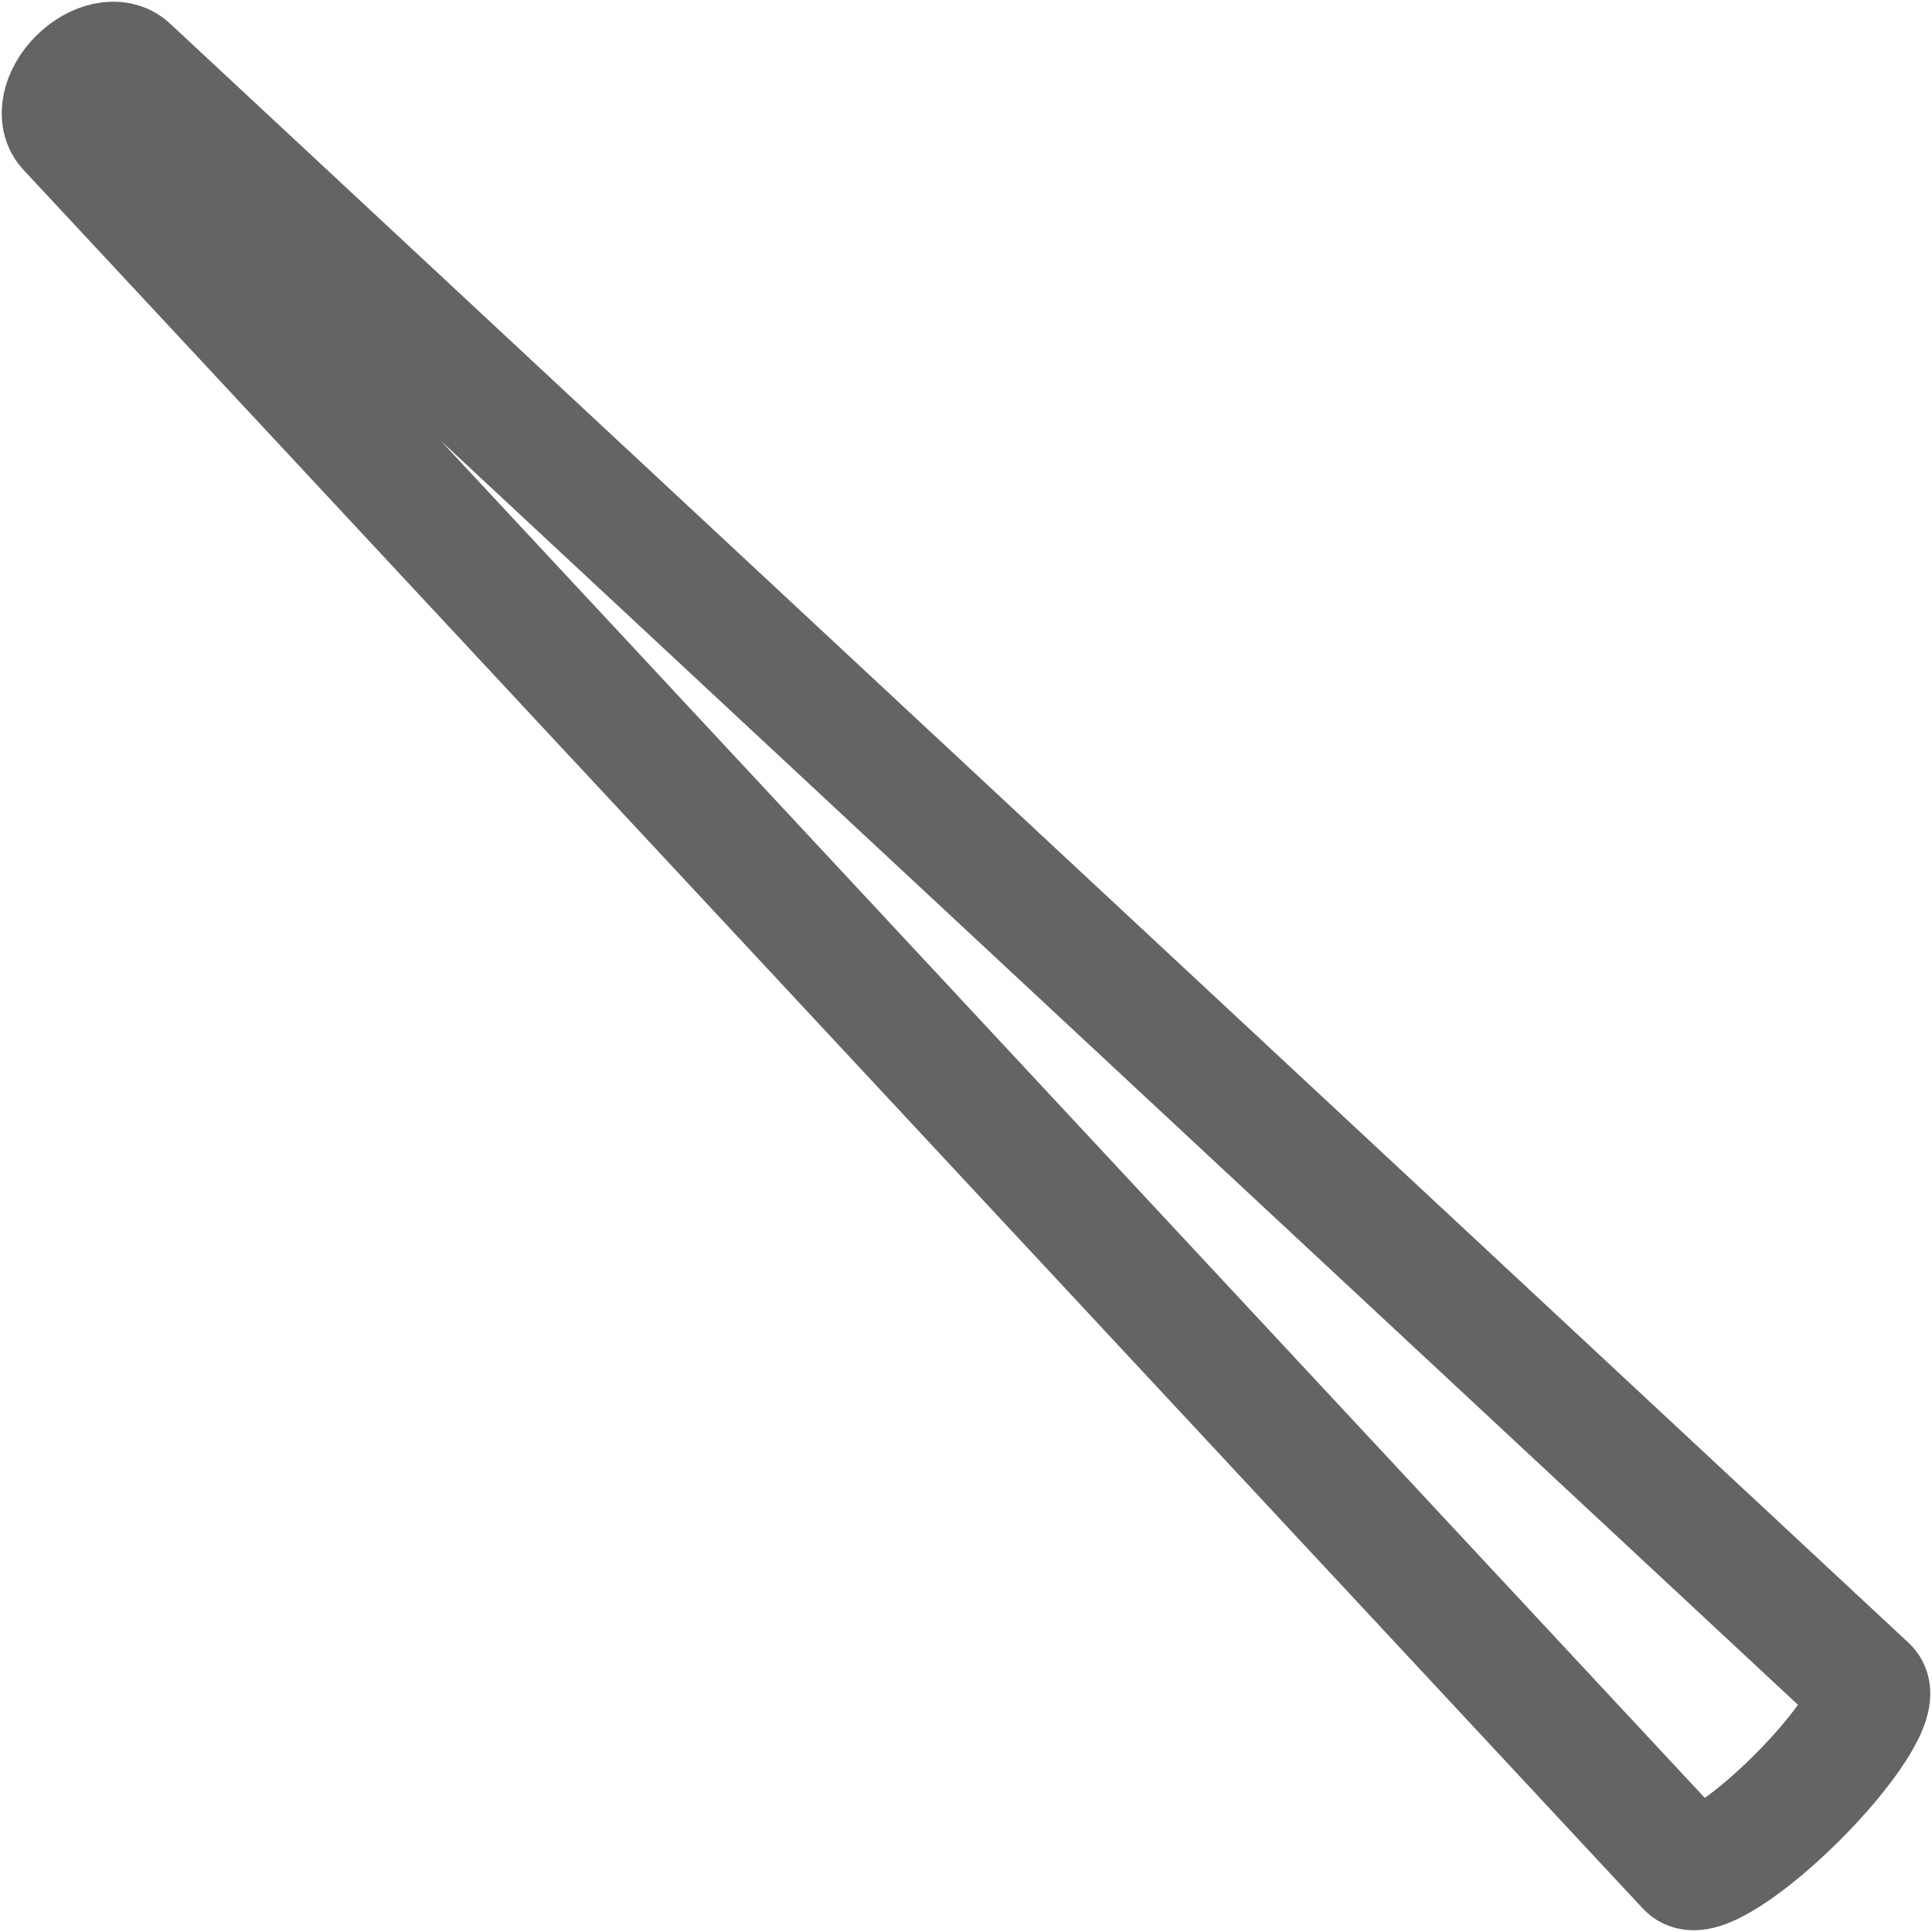 <?xml version="1.0" encoding="utf-8"?>
<!-- Generator: Adobe Illustrator 16.0.0, SVG Export Plug-In . SVG Version: 6.00 Build 0)  -->
<!DOCTYPE svg PUBLIC "-//W3C//DTD SVG 1.1//EN" "http://www.w3.org/Graphics/SVG/1.1/DTD/svg11.dtd">
<svg version="1.1" id="Layer_1" xmlns="http://www.w3.org/2000/svg" xmlns:xlink="http://www.w3.org/1999/xlink" x="0px" y="0px"
	 width="32.001px" height="32px" viewBox="0 0 32.001 32" enable-background="new 0 0 32.001 32" xml:space="preserve">
<g>
	<g>
		<path fill="none" stroke="#646464" stroke-width="2" stroke-linecap="round" stroke-linejoin="round" stroke-miterlimit="10" d="
			M29.771,29.771c-0.825,0.825-1.642,1.347-1.823,1.165L1.126,2.138C0.944,1.956,1.023,1.582,1.303,1.303
			c0.28-0.28,0.653-0.359,0.835-0.178l28.799,26.823C31.118,28.13,30.597,28.946,29.771,29.771z"/>
	</g>
	
		<line fill="none" stroke="#646464" stroke-width="2" stroke-linecap="round" stroke-linejoin="round" stroke-miterlimit="10" x1="1.57" y1="2.112" x2="2.112" y2="1.57"/>
</g>
</svg>
